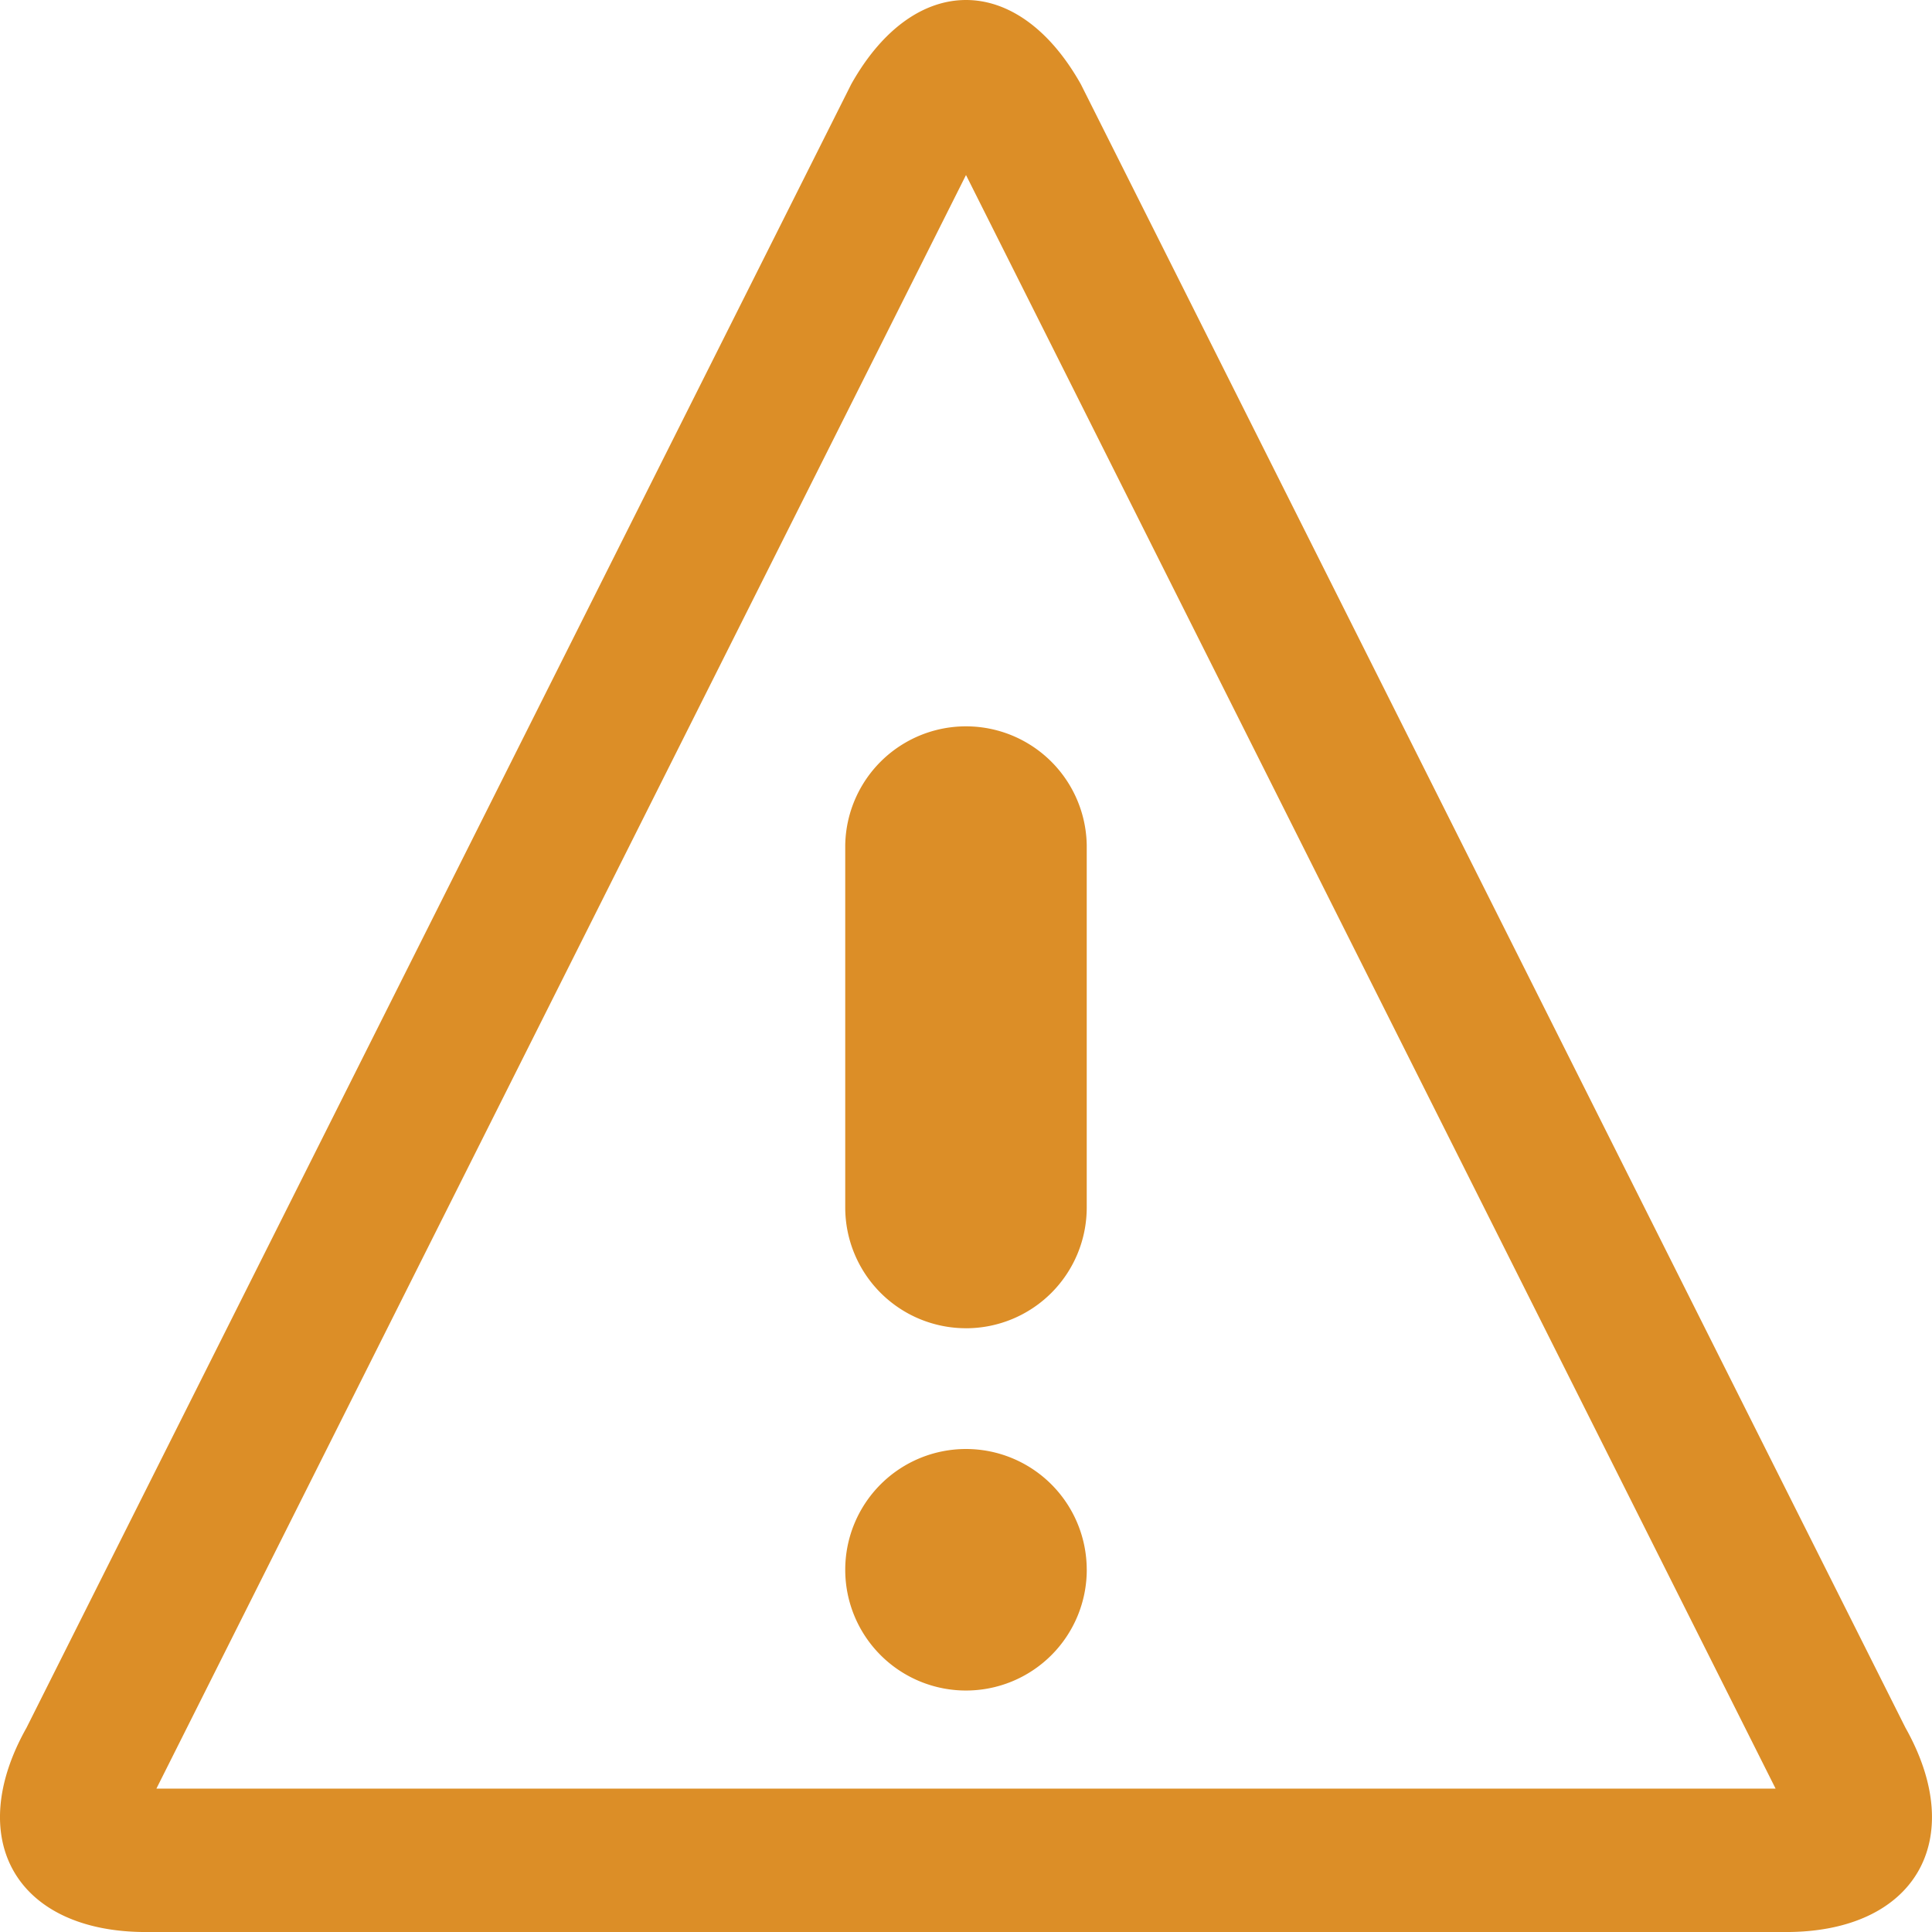 <svg xmlns="http://www.w3.org/2000/svg" width="69" height="69" viewBox="0 0 69 69">
  <path id="Icon_metro-warning" data-name="Icon metro-warning" d="M37.071,8.179,65.985,65.807H8.157L37.071,8.179Zm0-6.251c-1.487,0-2.974,1-4.1,3.009L3.517,63.635c-2.256,4.011-.337,7.294,4.266,7.294H66.359c4.6,0,6.522-3.282,4.265-7.294h0L41.173,4.937c-1.128-2.006-2.615-3.009-4.1-3.009Zm4.313,56.062a4.313,4.313,0,1,1-4.313-4.312A4.313,4.313,0,0,1,41.383,57.991Zm-4.313-8.625a4.313,4.313,0,0,1-4.313-4.312V32.116a4.313,4.313,0,0,1,8.625,0V45.053A4.313,4.313,0,0,1,37.071,49.366Z" transform="translate(-2.571 -1.928)" fill="#dc8e27"/>
</svg>
